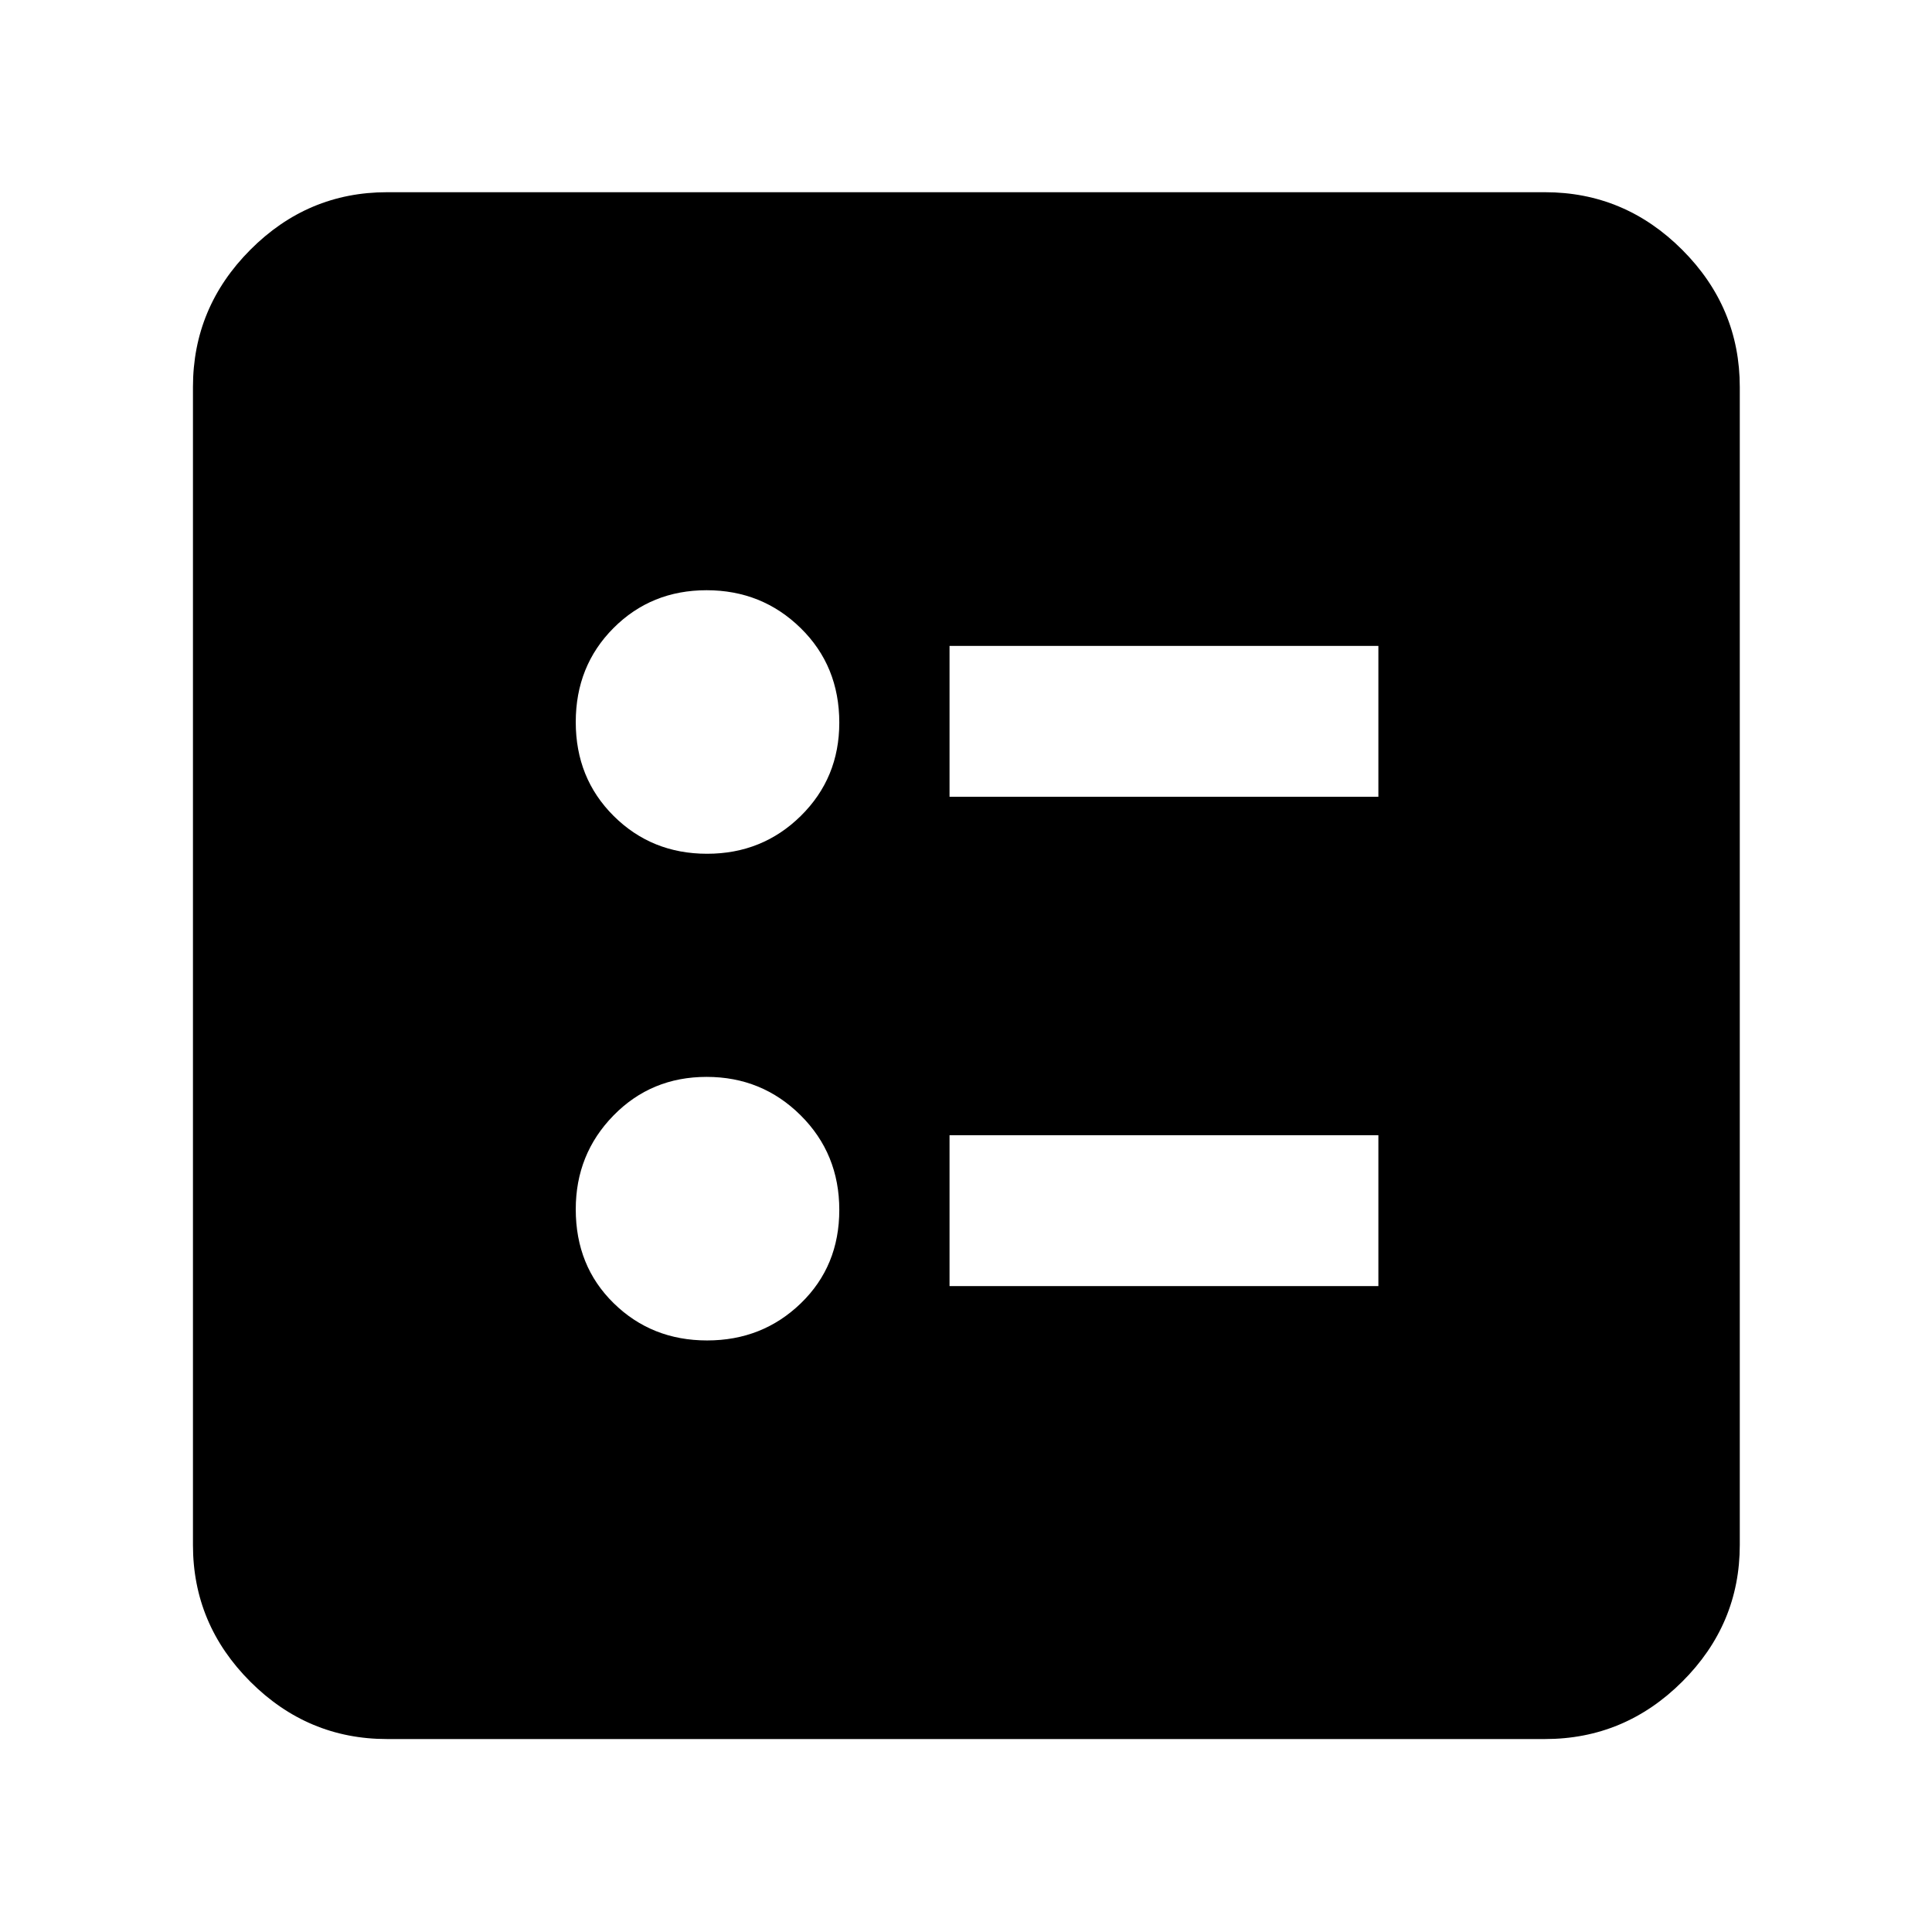 <svg xmlns="http://www.w3.org/2000/svg" height="40" viewBox="0 -960 960 960" width="40"><path d="M471.82-564.1h213.09v-74.96H471.82v74.96Zm0 243.16h213.09v-74.96H471.82v74.96ZM351.35-535.77q27.51 0 46.6-18.84t19.09-46.3q0-28.2-19.21-47.01-19.21-18.8-46.72-18.8-27.51 0-46.27 18.8-18.75 18.81-18.75 46.72 0 27.92 18.87 46.68 18.88 18.75 46.39 18.75Zm0 241.83q27.51 0 46.6-18.48 19.09-18.47 19.09-46.38 0-27.92-19.21-47.01-19.21-19.09-46.72-19.09-27.51 0-46.27 19.18-18.75 19.17-18.75 46.63 0 28.2 18.87 46.67 18.88 18.48 46.39 18.48ZM192.32-95.88q-39.43 0-67.94-28.5-28.5-28.51-28.5-67.94v-575.36q0-39.59 28.5-68.2 28.51-28.61 67.94-28.61h575.36q39.59 0 68.2 28.61t28.61 68.2v575.36q0 39.43-28.61 67.94-28.61 28.5-68.2 28.5H192.32Z"/></svg>